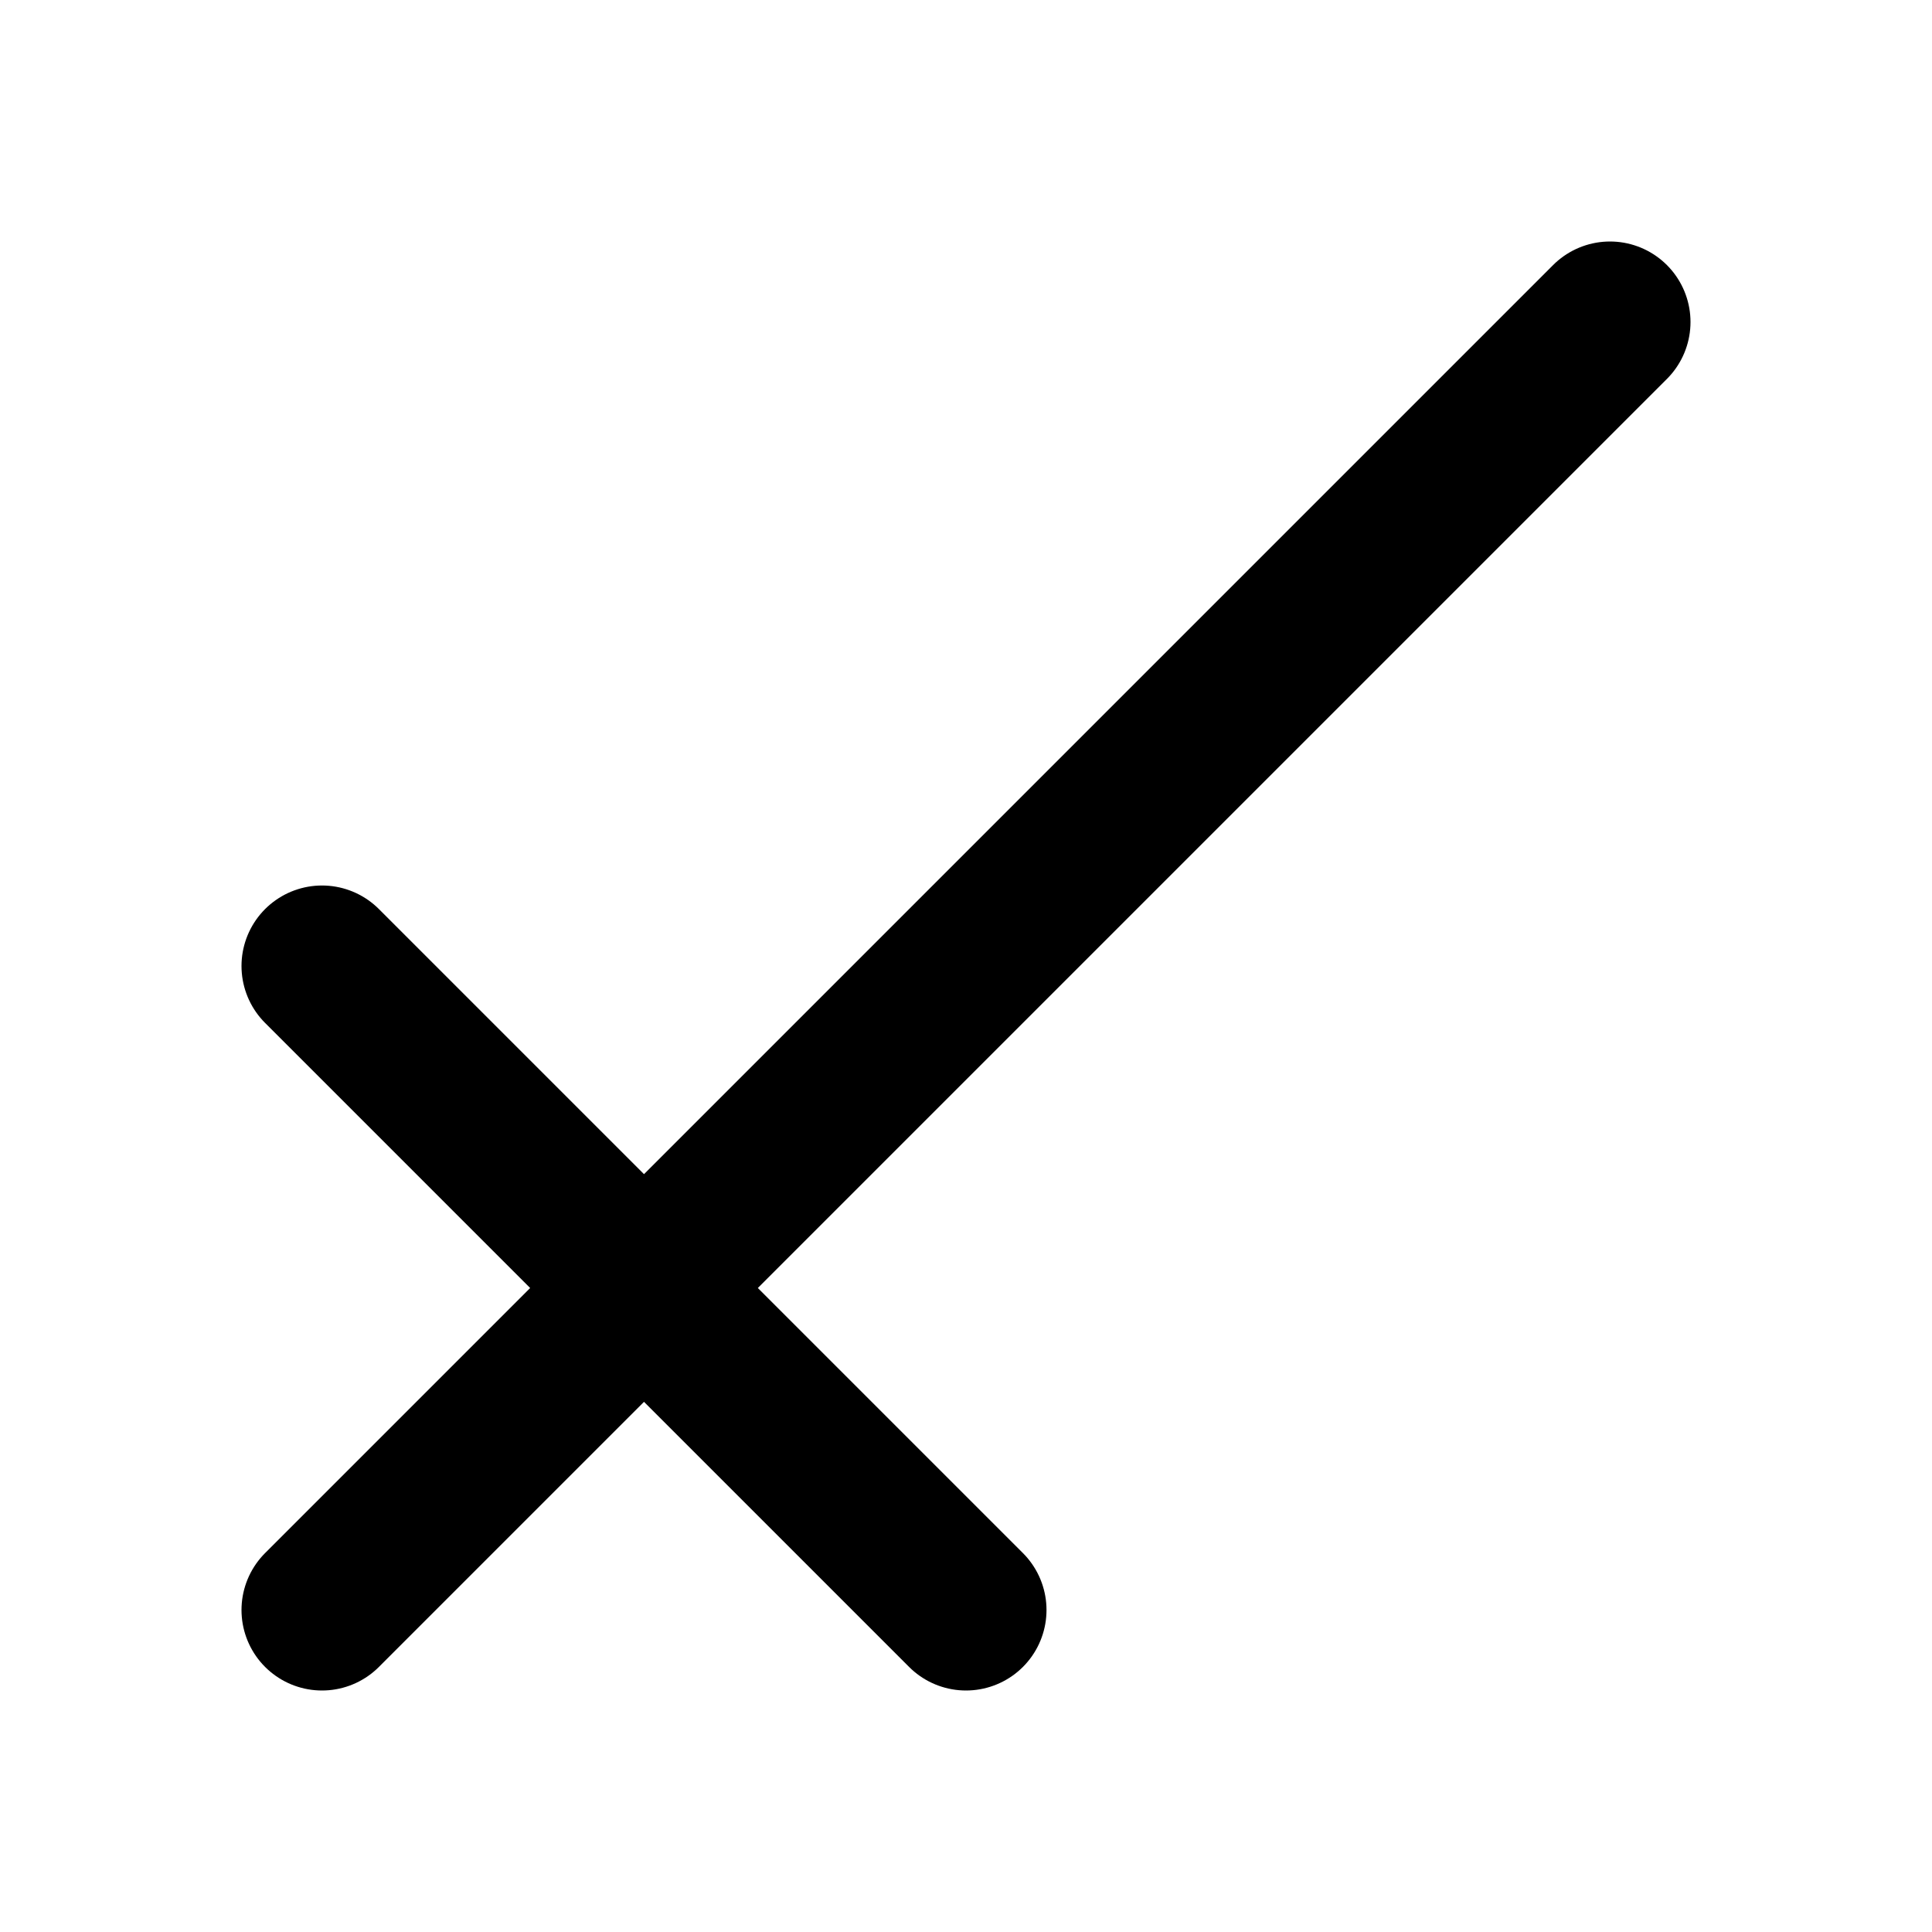 <svg width="24" height="24" viewBox="0 0 24 24" fill="none" xmlns="http://www.w3.org/2000/svg">
    <path d="M20 4L8 16M8 16L4 20M8 16L12 20M8 16L4 12" stroke="currentColor" stroke-width="2" stroke-linecap="round"/>
</svg> 